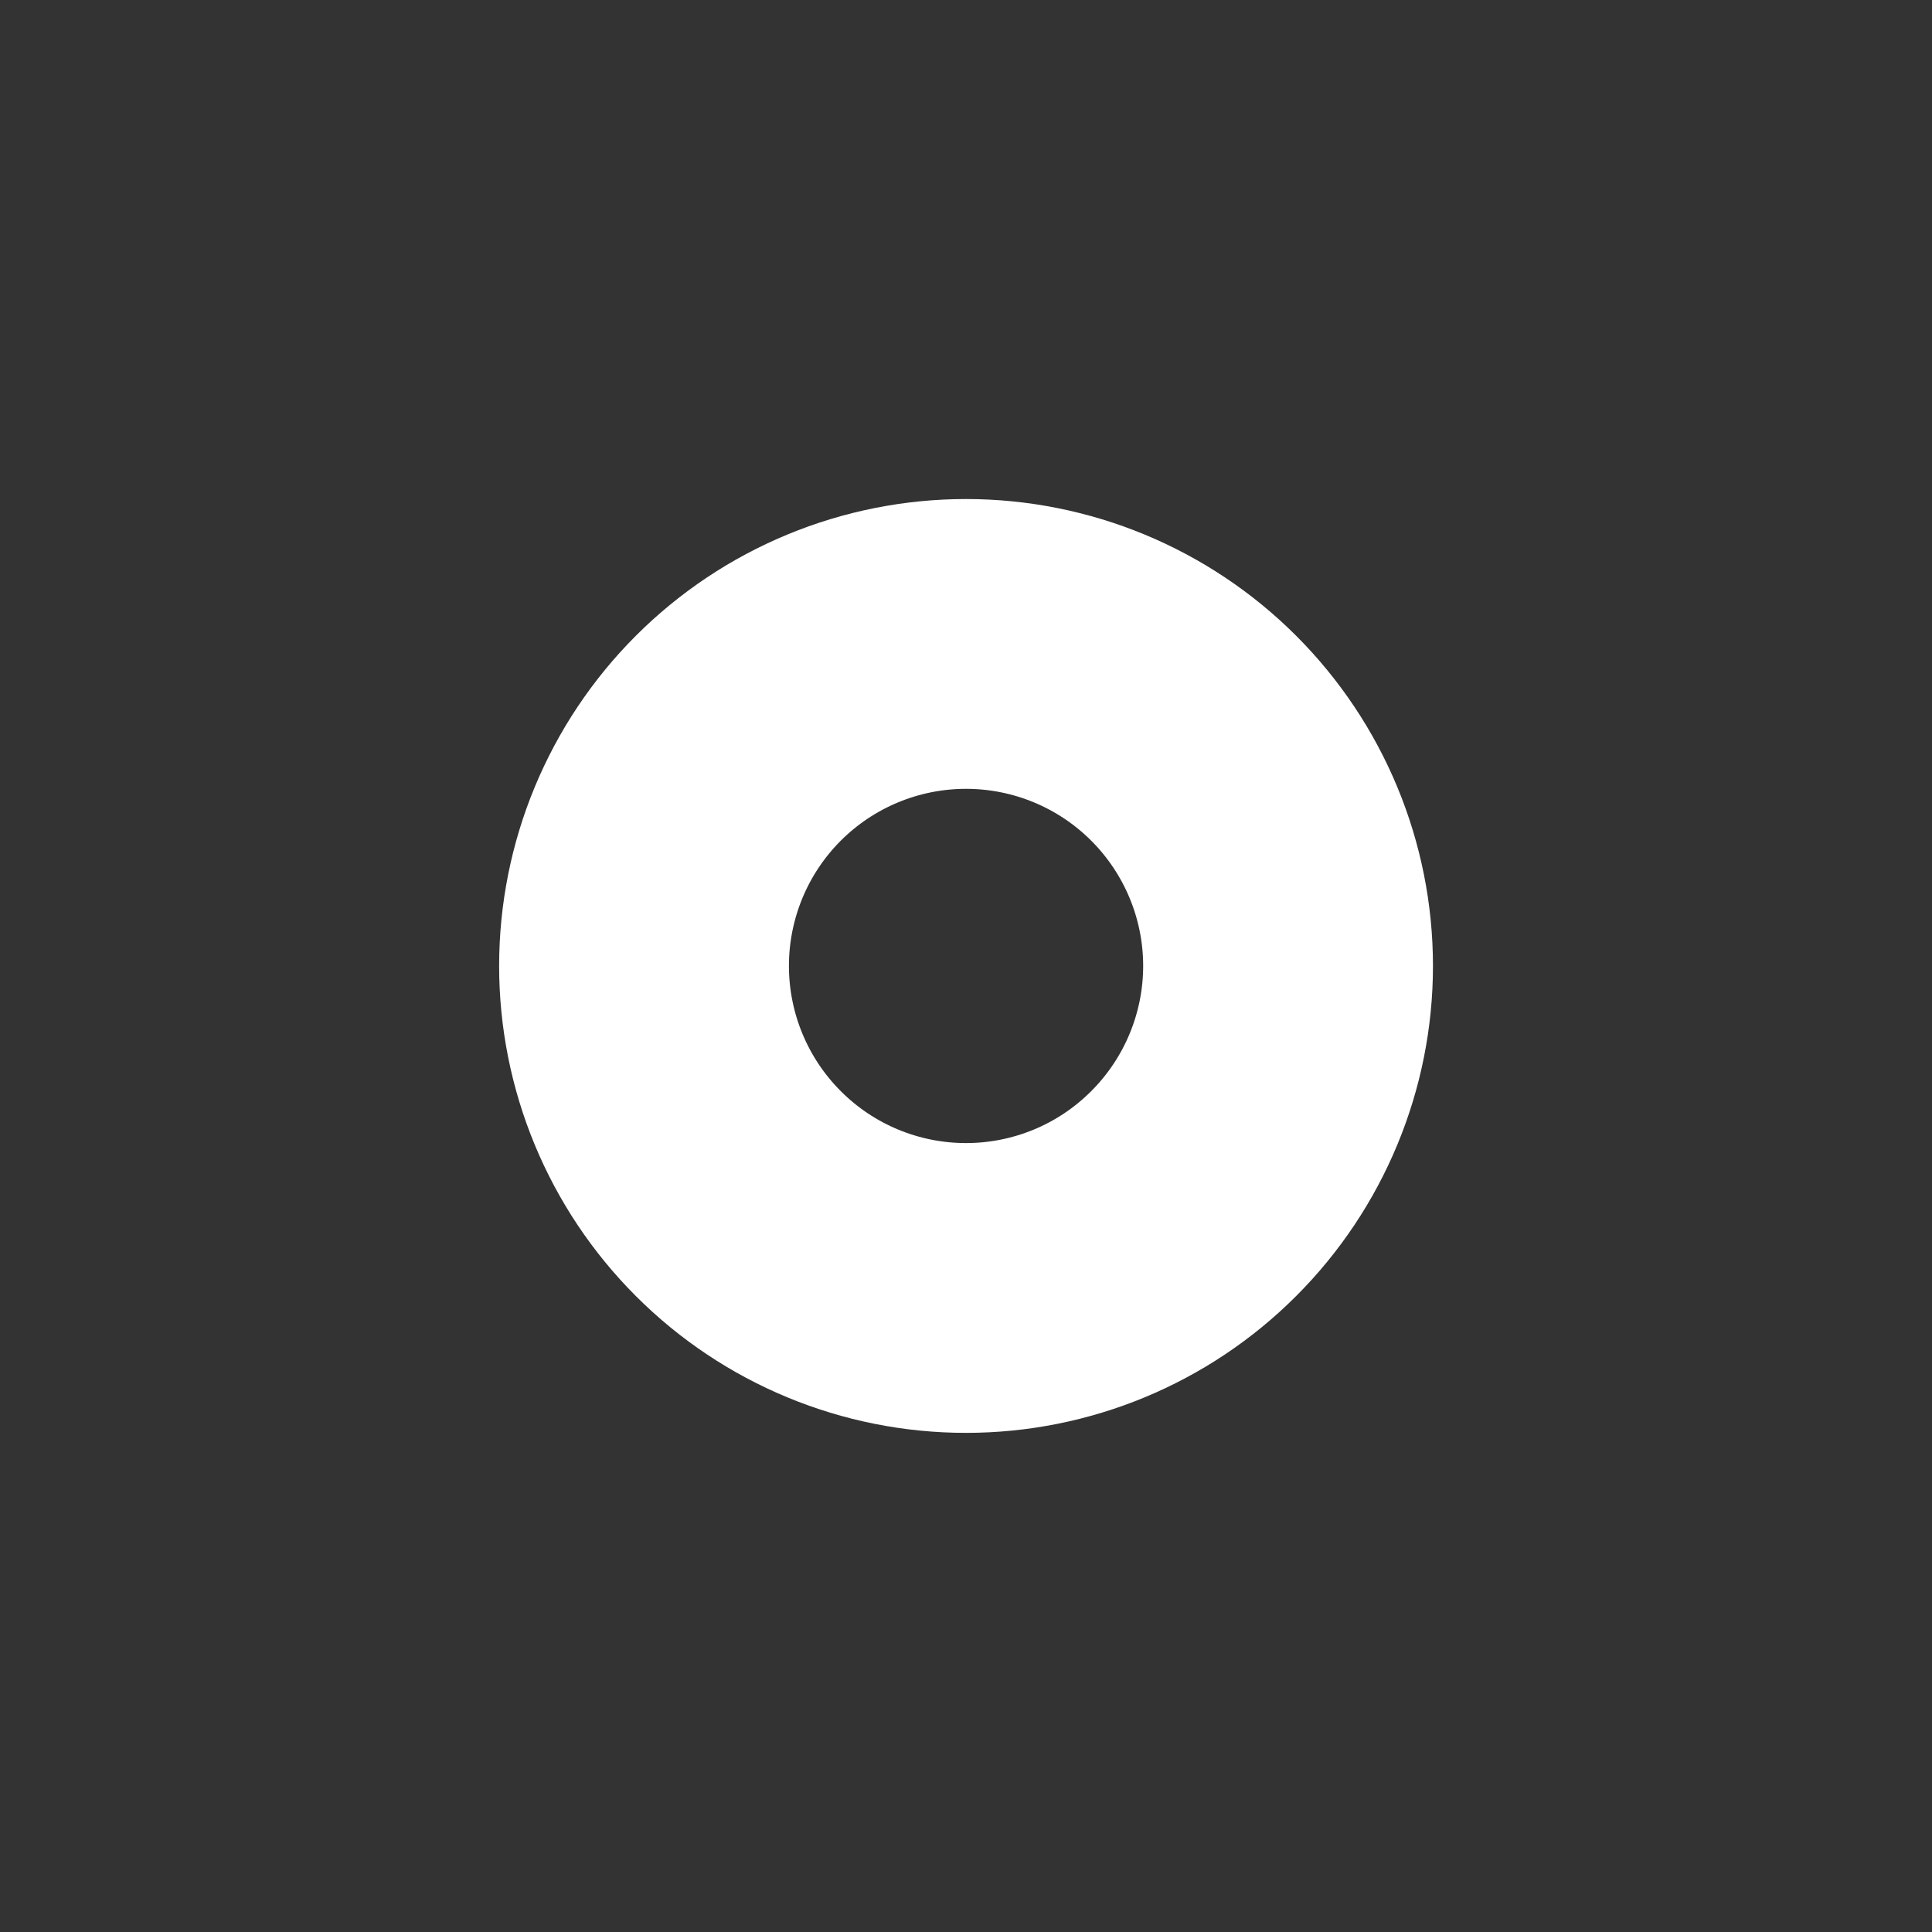 <svg width="20" height="20" viewBox="0 0 20 20" fill="none" xmlns="http://www.w3.org/2000/svg">
<rect x="0" y="0" width="20" height="20" fill="#333333" stroke="none"/>
<path d="M6.667 9.999C6.667 10.883 7.018 11.731 7.643 12.356C8.268 12.982 9.116 13.333 10 13.333C10.884 13.333 11.732 12.982 12.357 12.356C12.982 11.731 13.334 10.883 13.334 9.999C13.334 9.115 12.982 8.267 12.357 7.642C11.732 7.017 10.884 6.666 10 6.666C9.116 6.666 8.268 7.017 7.643 7.642C7.018 8.267 6.667 9.115 6.667 9.999Z" stroke="white" stroke-width="3" stroke-linecap="round" stroke-linejoin="round"/>
</svg>
